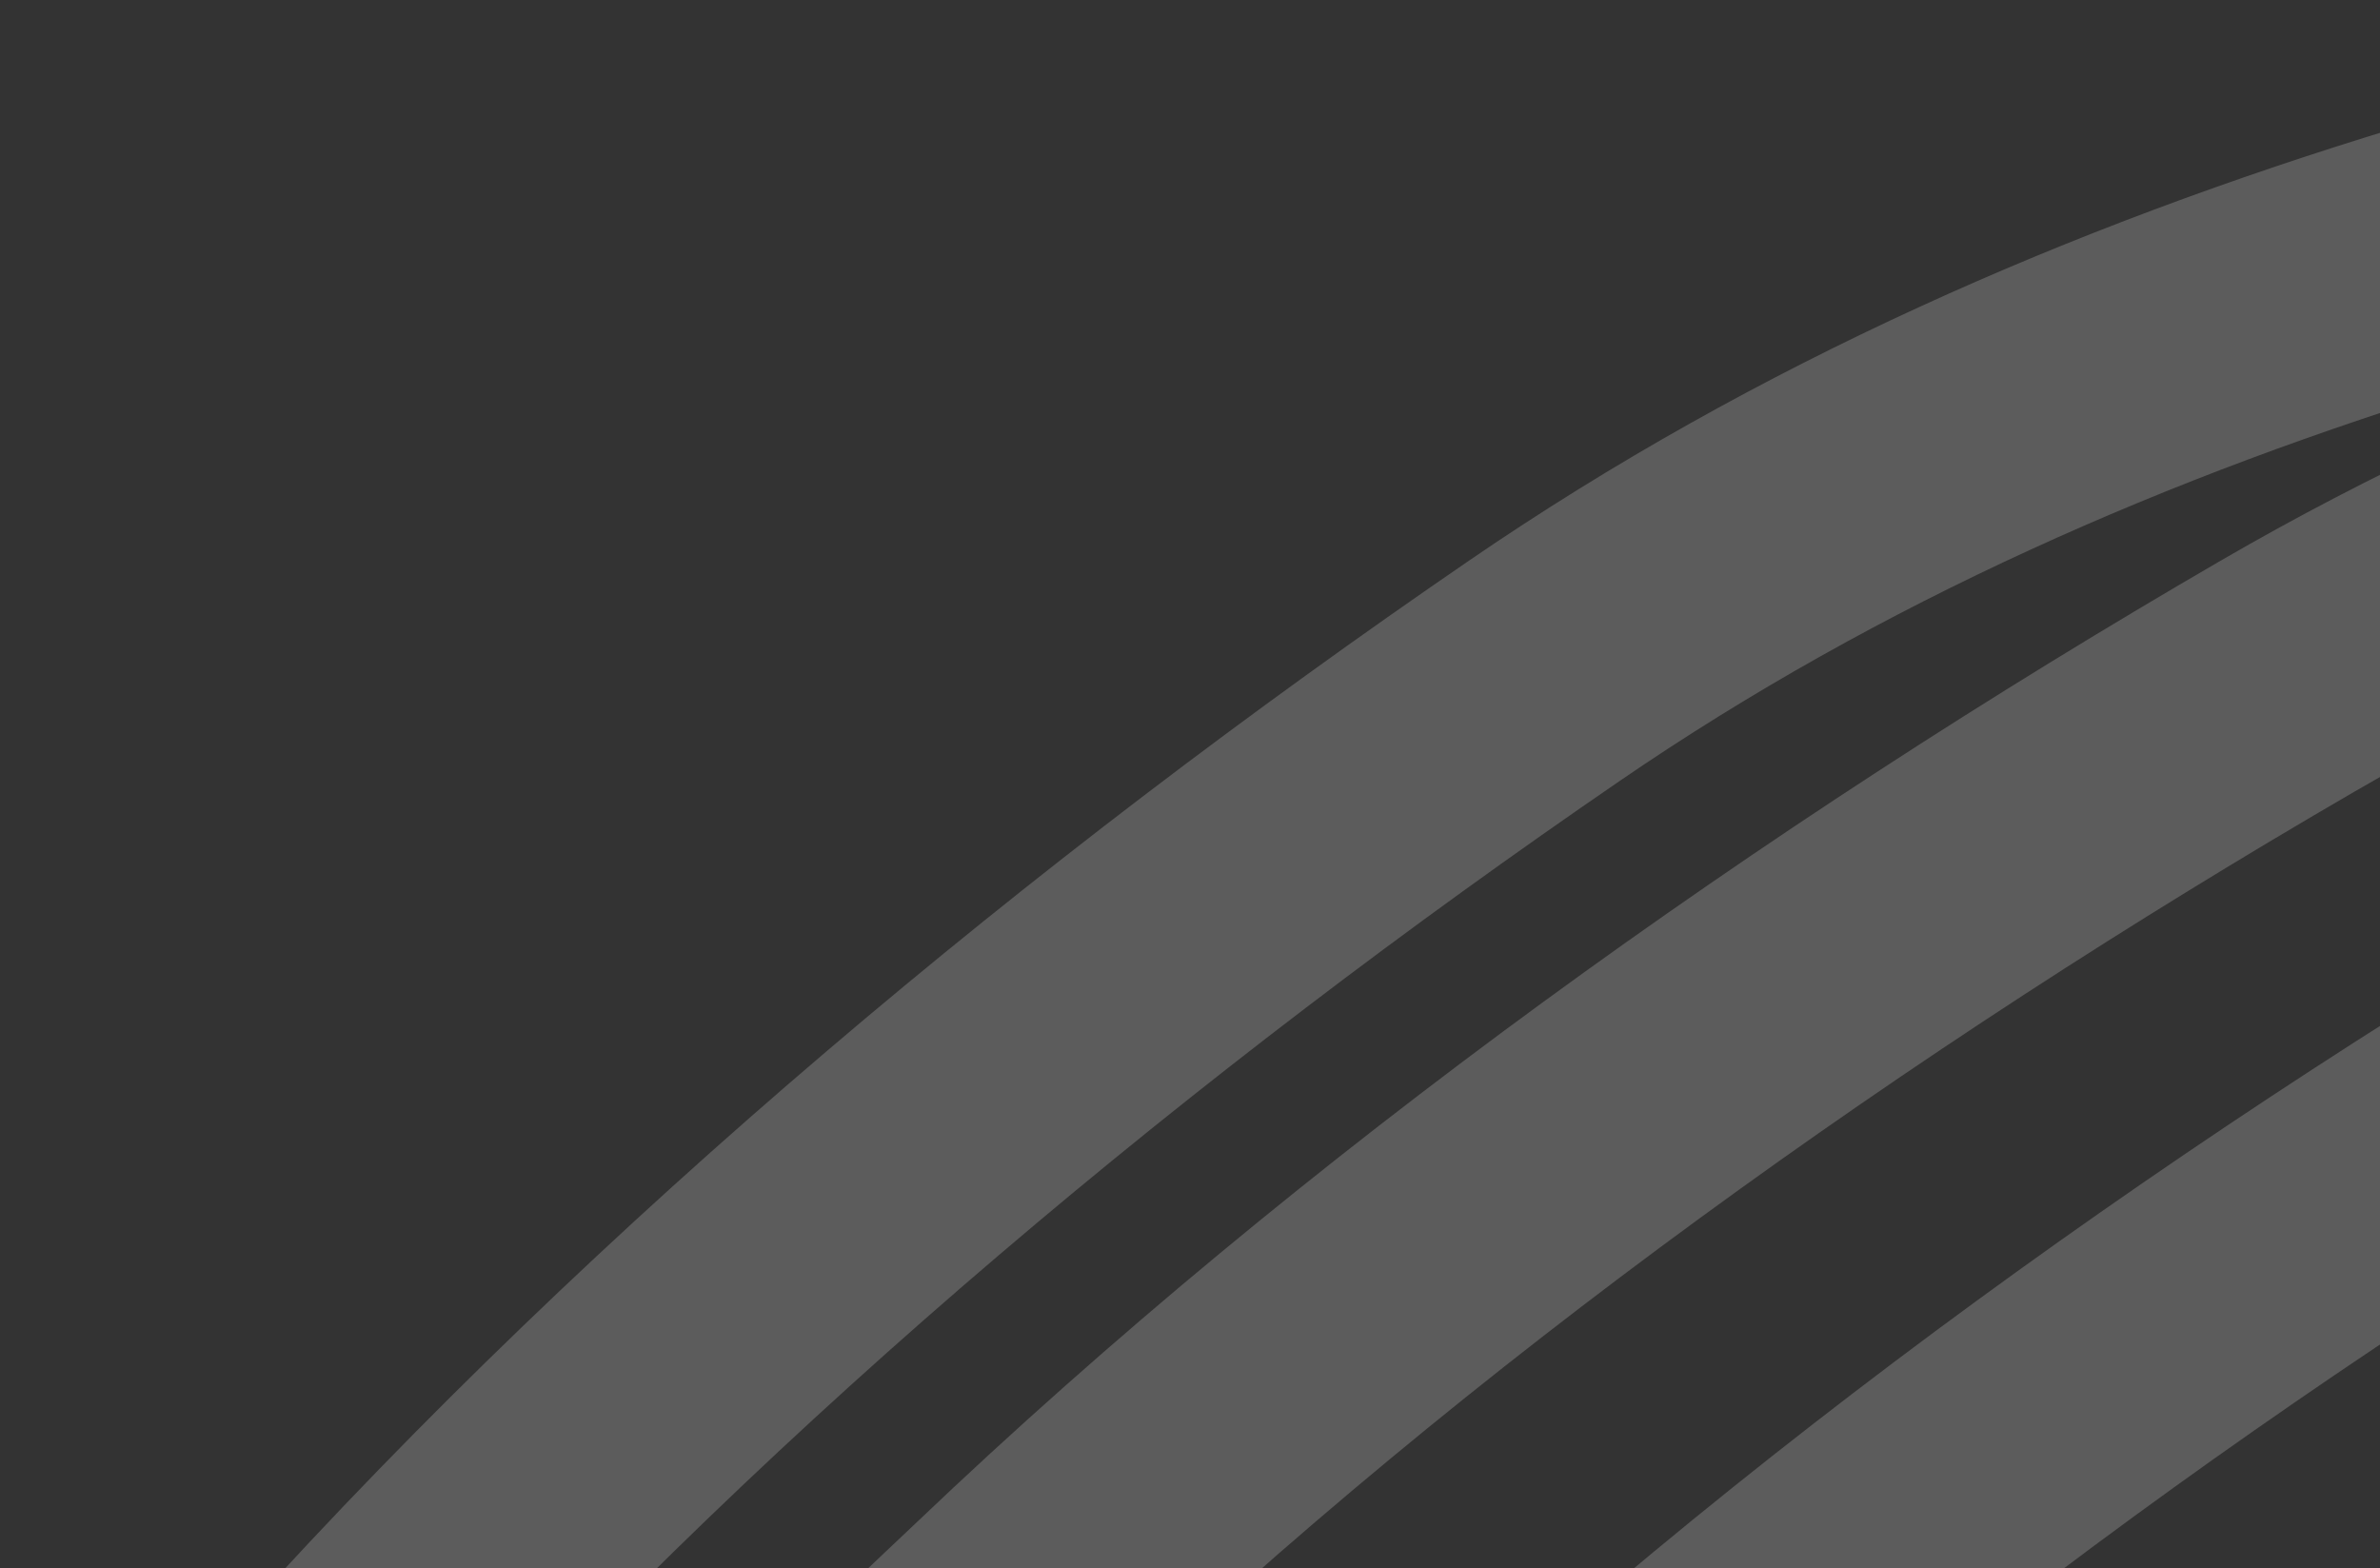 <svg width="214" height="141" viewBox="0 0 214 141" fill="none" xmlns="http://www.w3.org/2000/svg">
<rect x="0" y="0" width="214" height="141" fill="#333333" stroke="none"/>
<path d="M12 182.838C13.103 171.726 23.674 161.04 30.6 153.371C62.013 118.593 100.26 86.751 138.9 60.287C163.553 43.402 190.53 31.616 219 22.962C229.69 19.713 243.615 12.838 255 12.838" stroke="white" stroke-opacity="0.2" stroke-width="24" stroke-linecap="round"/>
<path d="M69.99 173.525C71.92 162.527 83.259 152.66 90.739 145.53C124.661 113.195 165.181 84.299 205.689 60.795C231.535 45.798 259.316 36.06 288.353 29.557C299.256 27.115 313.656 21.3 325.009 22.15" stroke="white" stroke-opacity="0.2" stroke-width="24" stroke-linecap="round"/>
<path d="M109 200.363C110.93 189.364 122.269 179.497 129.749 172.368C163.671 140.033 204.19 111.137 244.699 87.633C270.544 72.636 298.326 62.898 327.363 56.395C338.266 53.953 352.666 48.138 364.018 48.988" stroke="white" stroke-opacity="0.2" stroke-width="24" stroke-linecap="round"/>
</svg>
